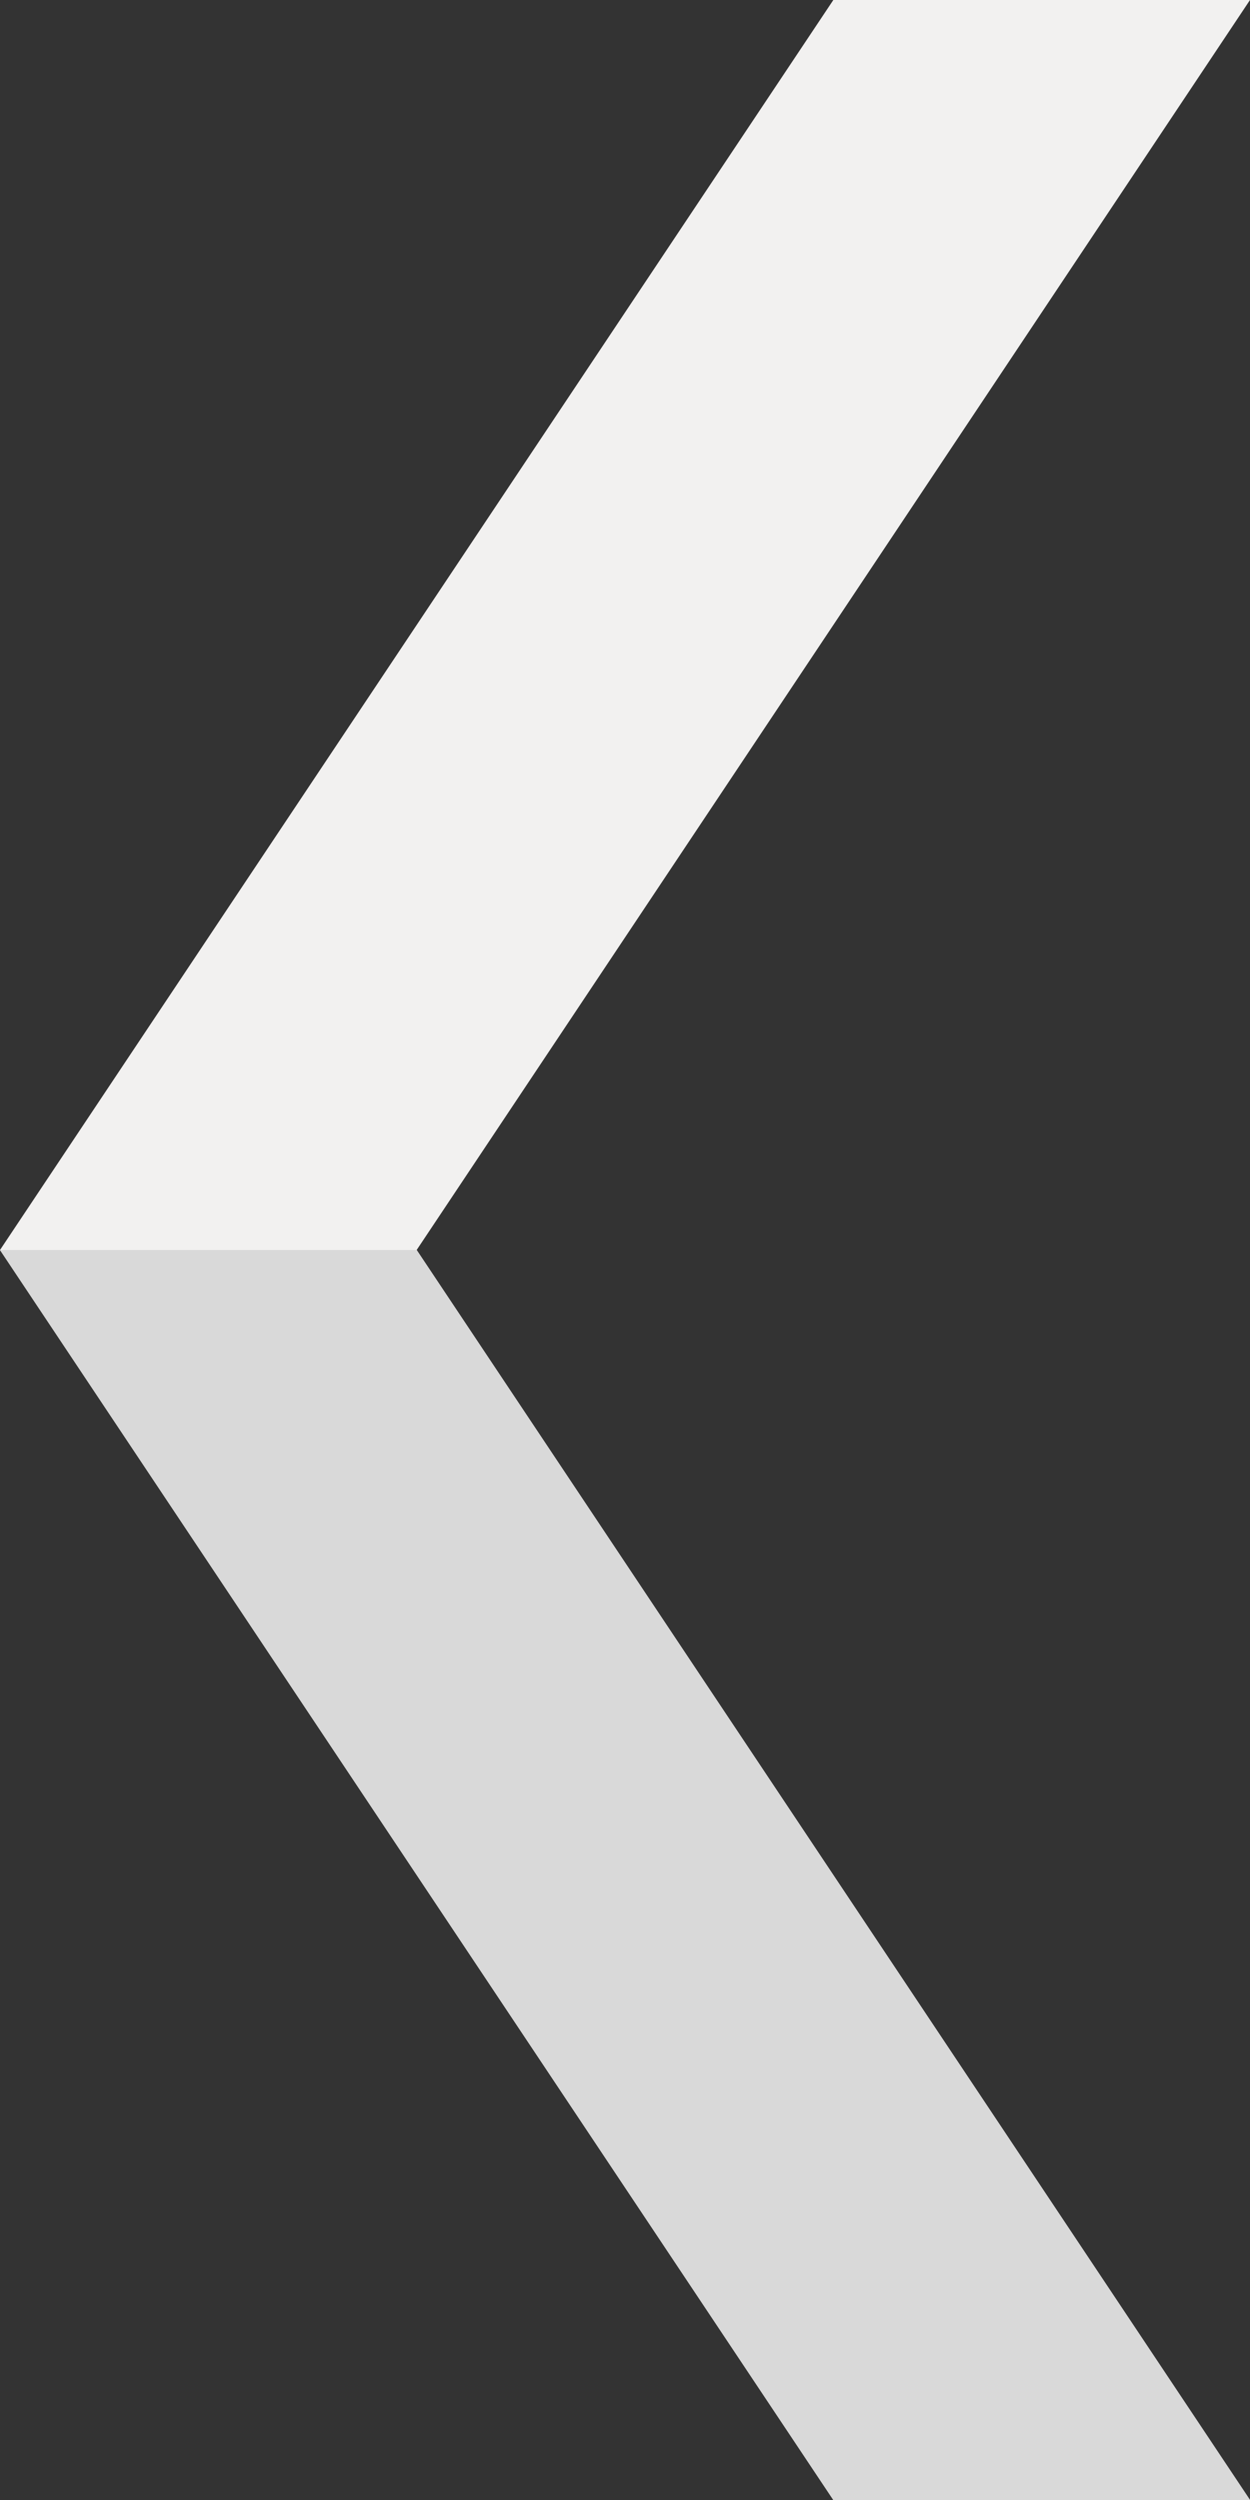 <svg width="15" height="30" viewBox="0 0 15 30" fill="none" xmlns="http://www.w3.org/2000/svg">
<rect x="0" y="0" width="15" height="30" fill="#333333" stroke="none"/>
<path d="M15 0H10L0 15L10 30H15L5 15L15 0Z" fill="#F2F1F0"/>
<path d="M0 15L10 30H15L5 15H0Z" fill="#D9D9D9"/>
</svg>
